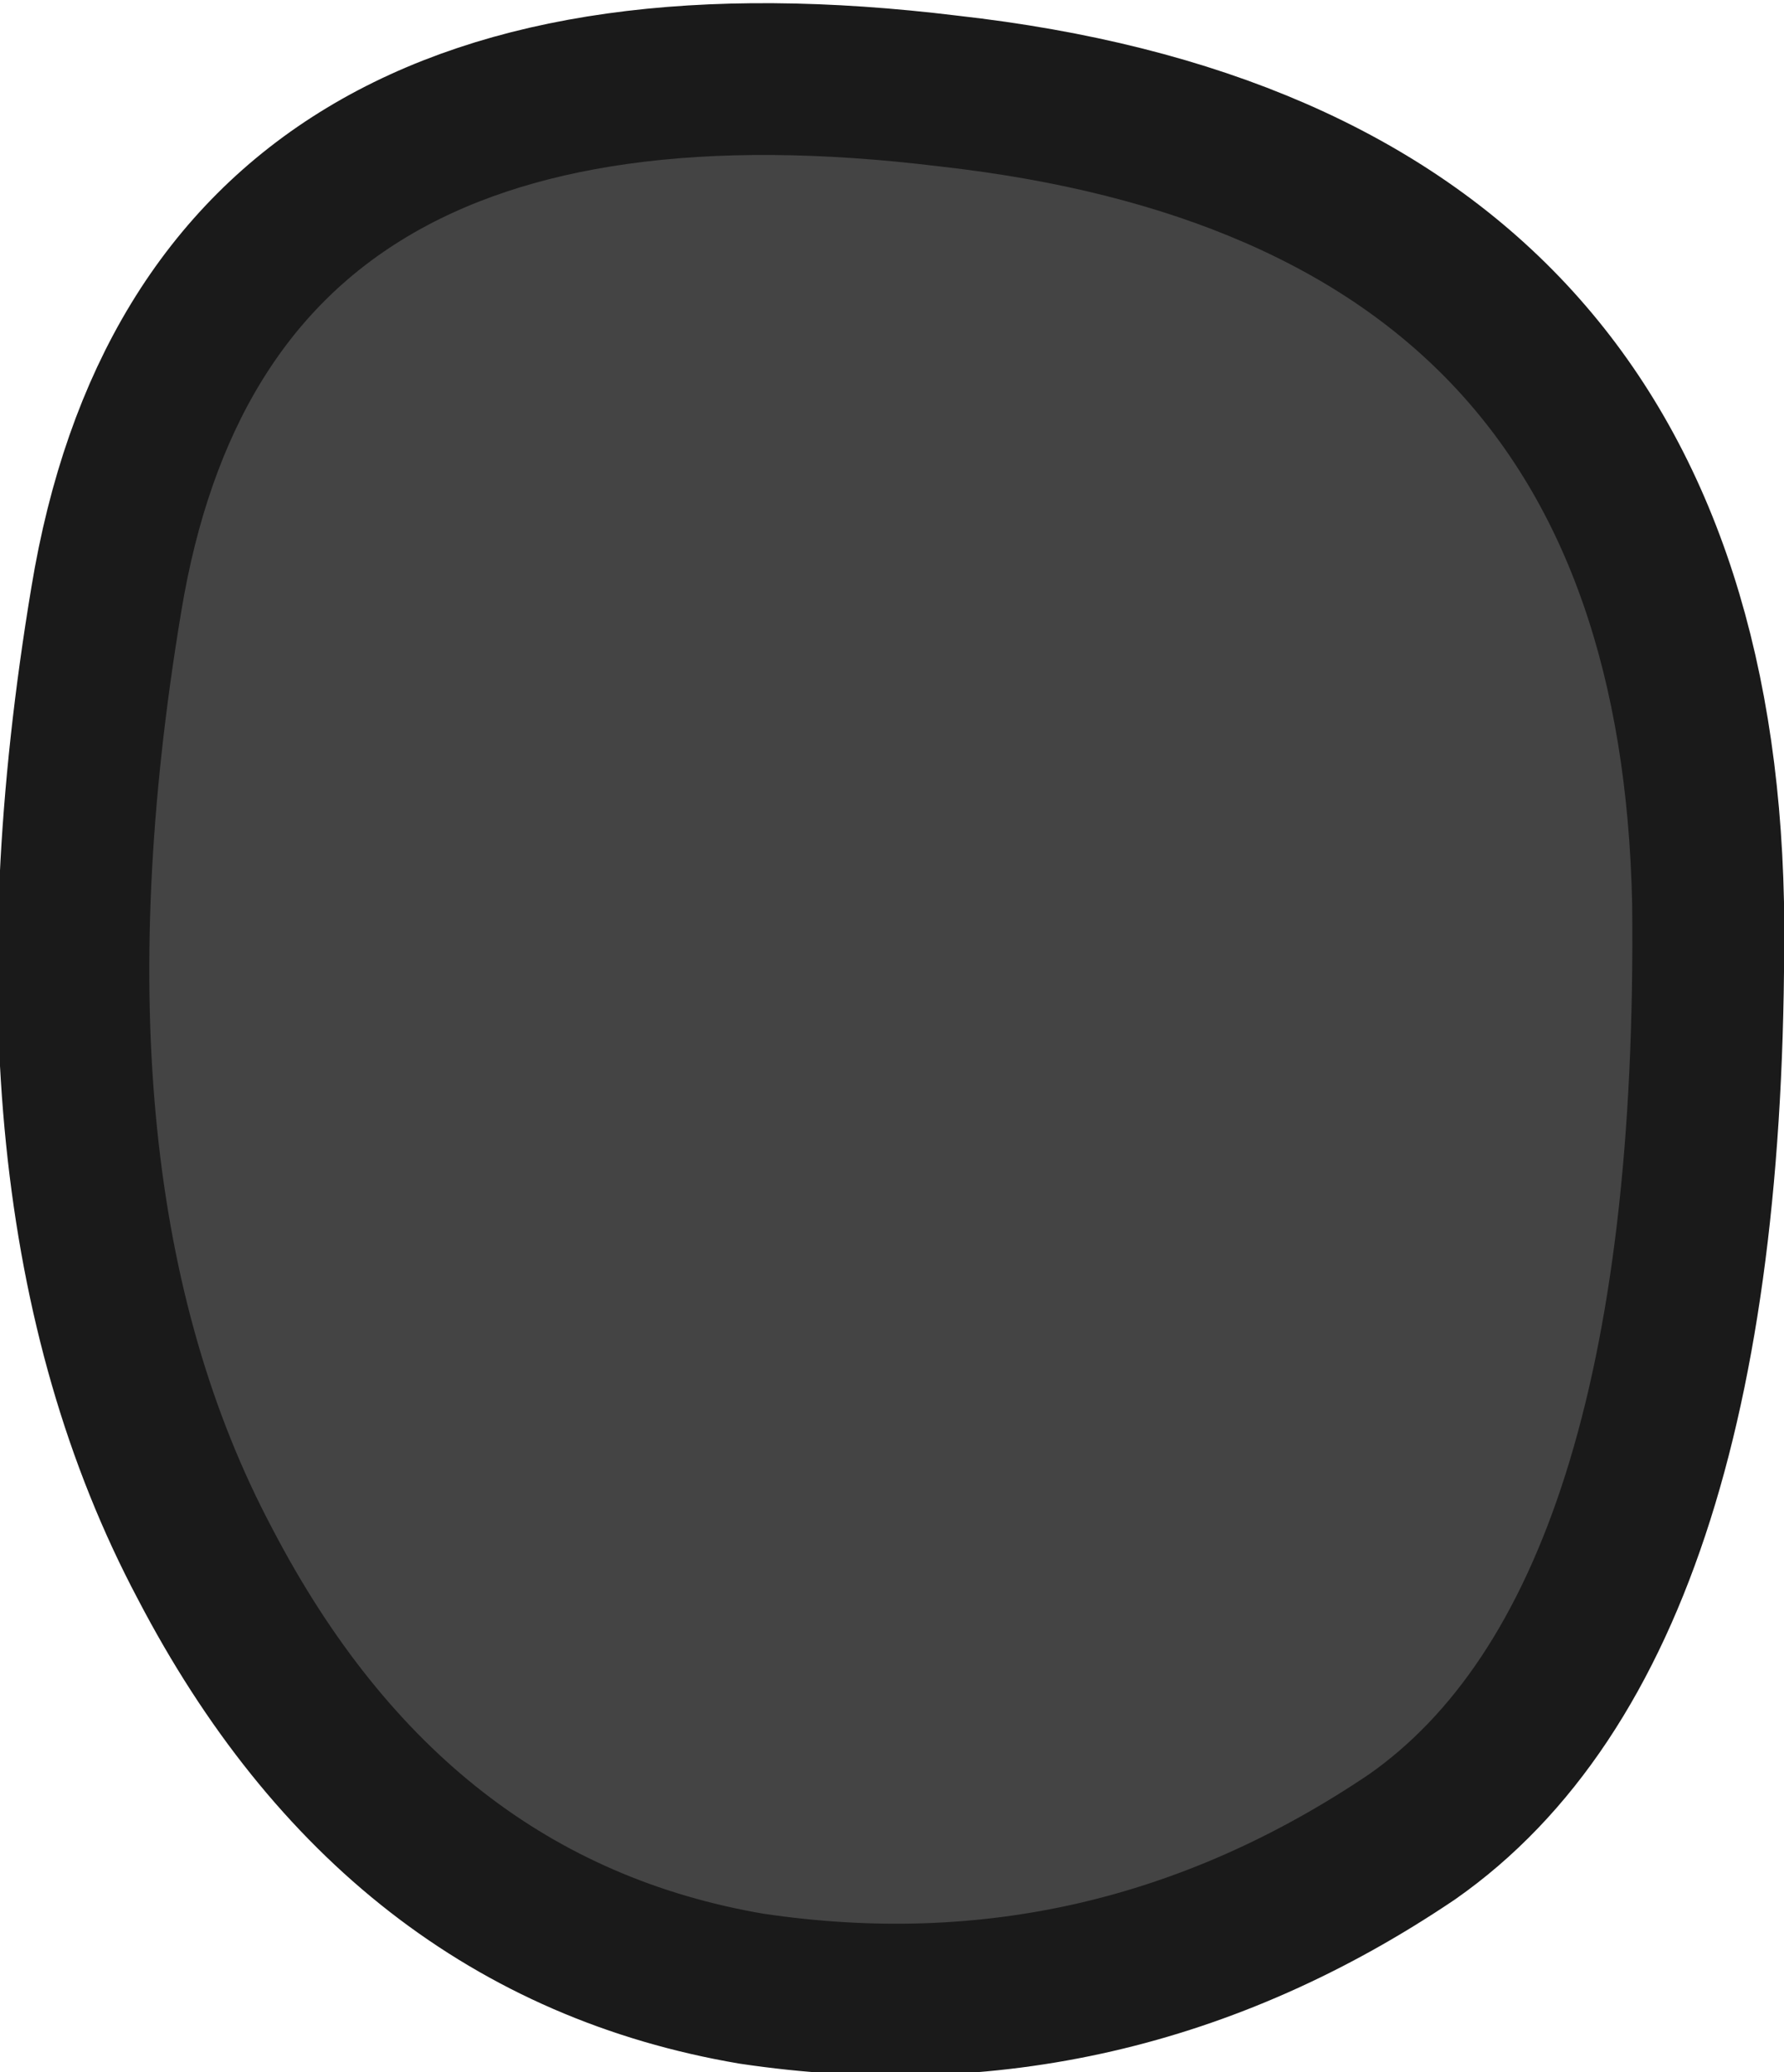 <?xml version="1.0" encoding="UTF-8" standalone="no"?>
<svg xmlns:xlink="http://www.w3.org/1999/xlink" height="13.65px" width="11.75px" xmlns="http://www.w3.org/2000/svg">
  <g transform="matrix(1.0, 0.0, 0.0, 1.0, 6.6, 7.8)">
    <path d="M-0.35 -7.2 Q4.55 -6.65 4.65 -1.85 4.7 2.9 2.7 4.3 0.7 5.65 -1.65 5.3 -4.0 4.9 -5.25 2.5 -6.55 0.05 -5.9 -3.85 -5.25 -7.8 -0.35 -7.2" fill="#444444" fill-rule="evenodd" stroke="none"/>
    <path d="M-0.35 -7.2 Q4.55 -6.65 4.65 -1.85 4.7 2.9 2.7 4.3 0.7 5.65 -1.65 5.3 -4.0 4.9 -5.25 2.5 -6.55 0.05 -5.9 -3.85 -5.25 -7.8 -0.35 -7.2 Z" fill="none" stroke="#1a1a1a" stroke-linecap="round" stroke-linejoin="round" stroke-width="1.0"/>
  </g>
</svg>
